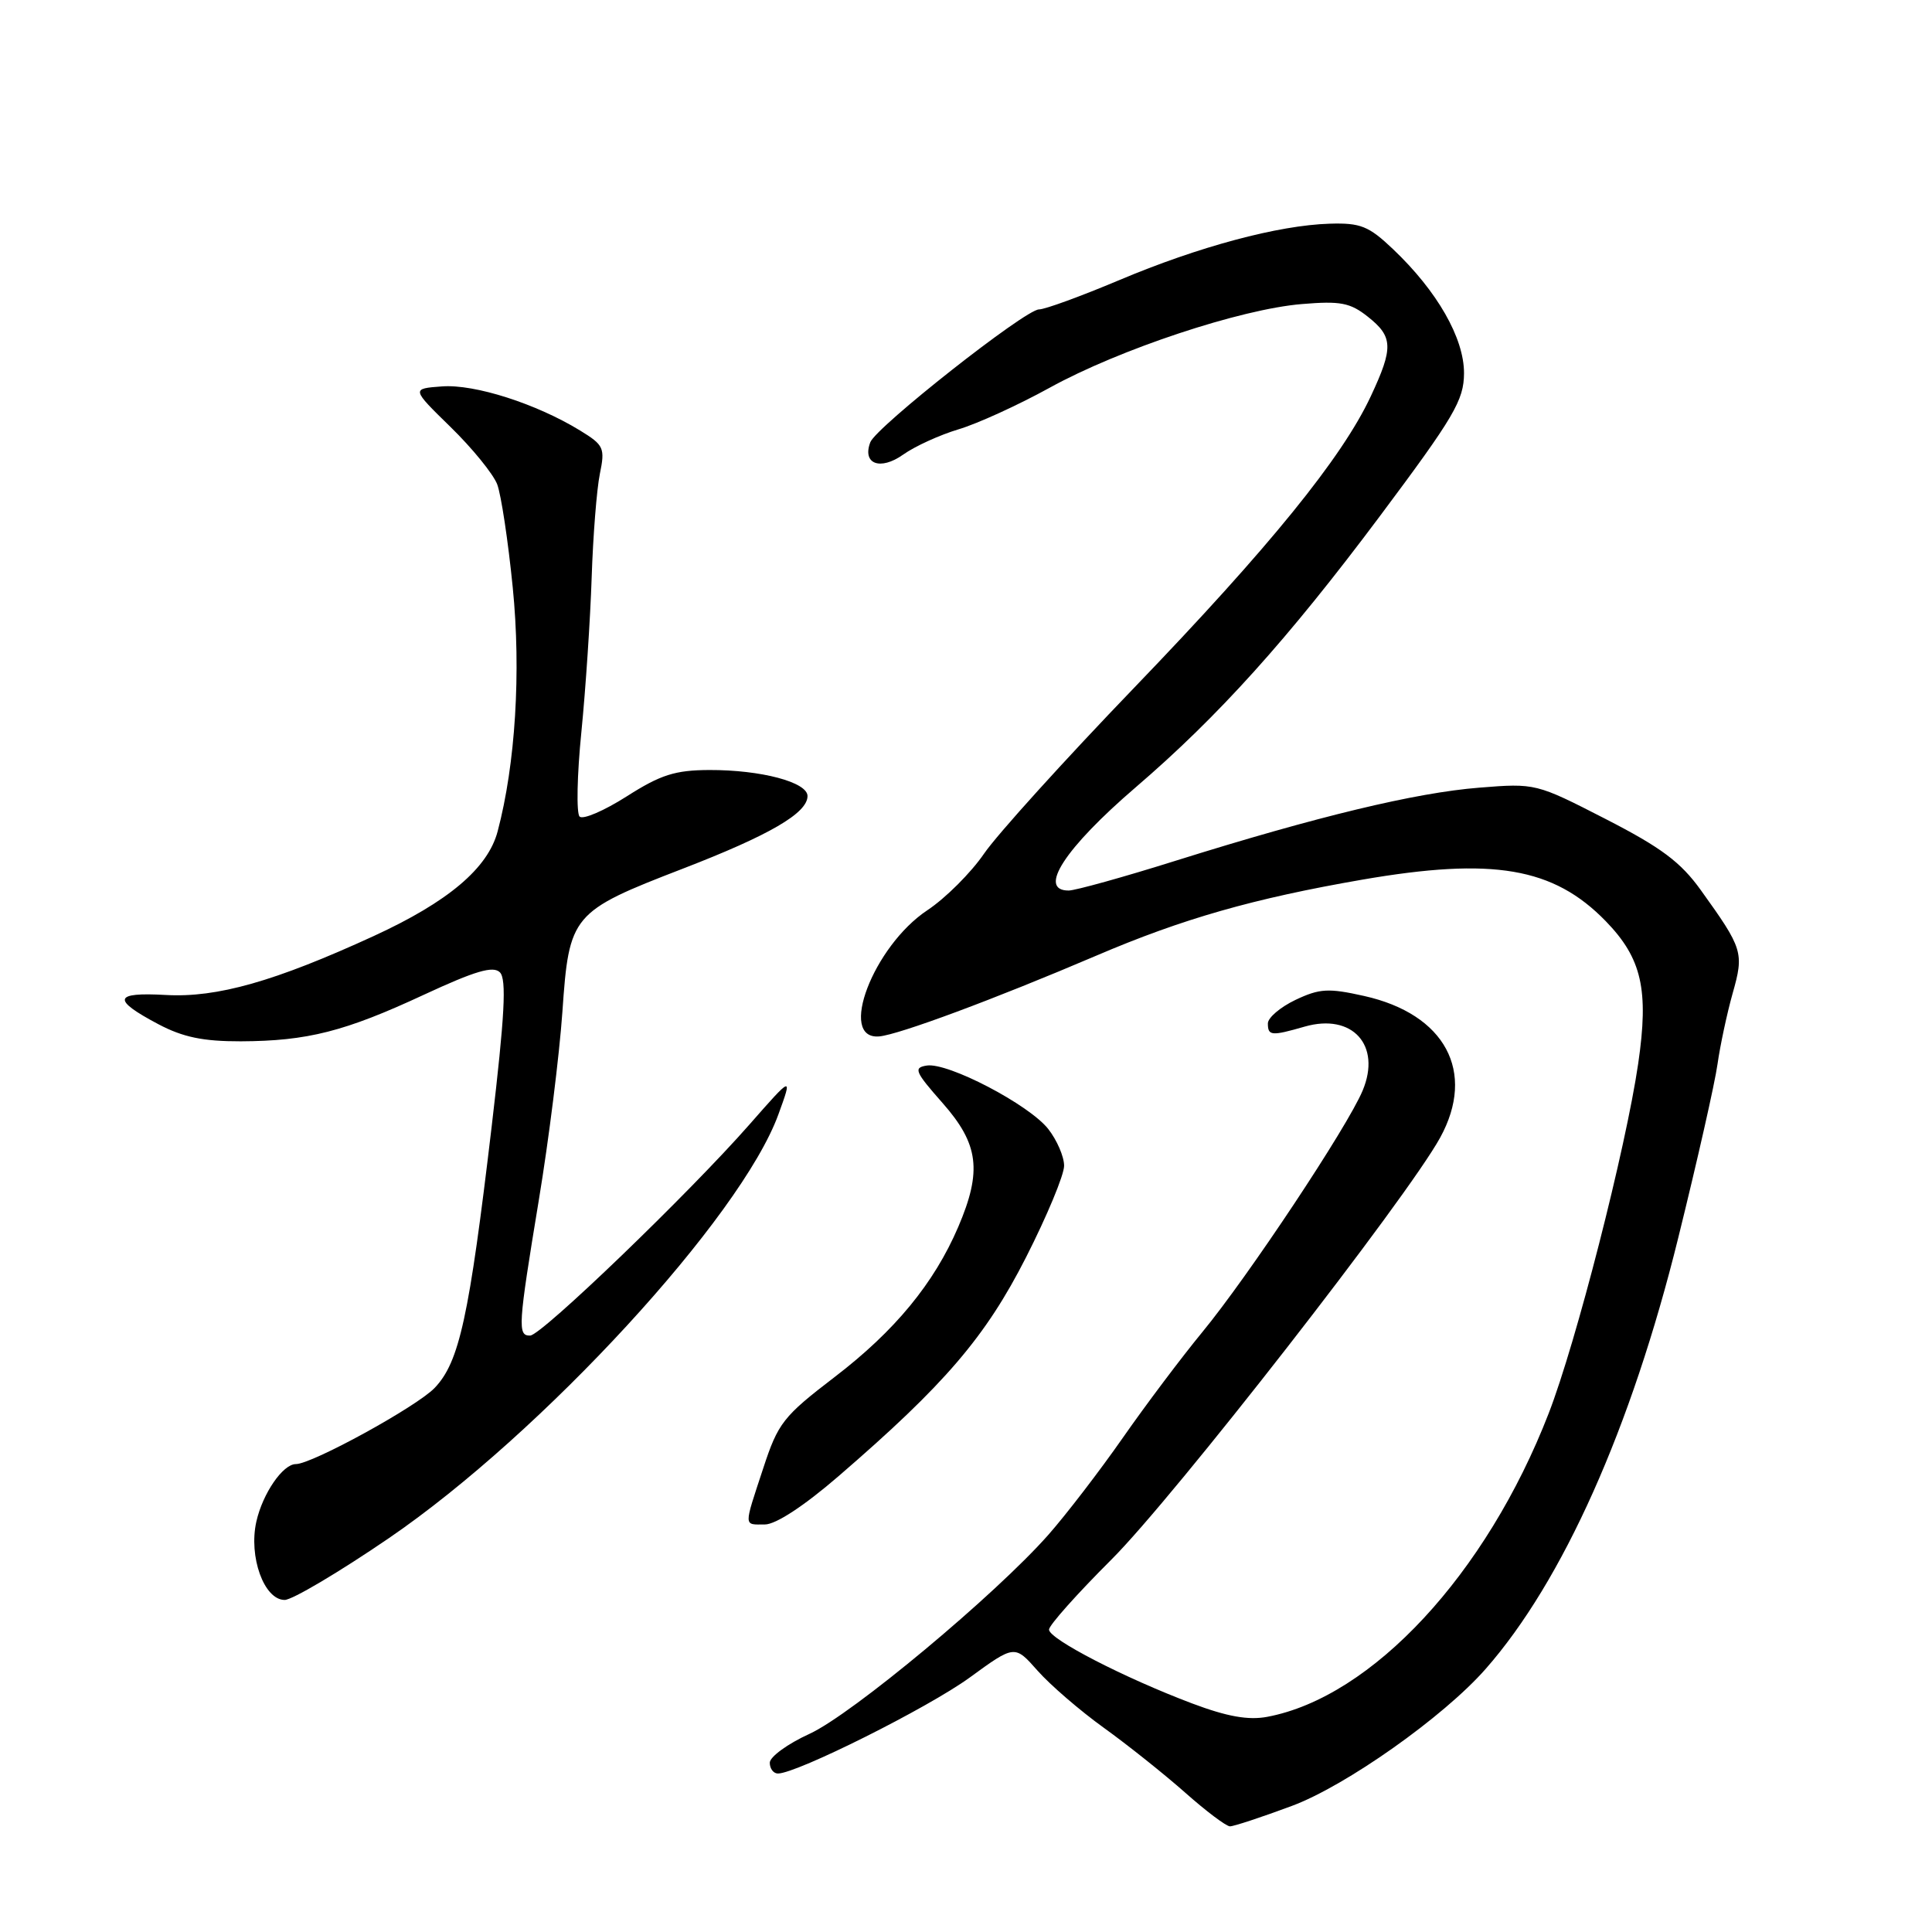 <?xml version="1.0" encoding="UTF-8" standalone="no"?>
<!DOCTYPE svg PUBLIC "-//W3C//DTD SVG 1.1//EN" "http://www.w3.org/Graphics/SVG/1.1/DTD/svg11.dtd" >
<svg xmlns="http://www.w3.org/2000/svg" xmlns:xlink="http://www.w3.org/1999/xlink" version="1.1" viewBox="0 0 256 256">
 <g >
 <path fill="currentColor"
d=" M 171.16 239.30 C 178.30 236.66 191.27 227.50 196.84 221.16 C 207.07 209.54 216.16 189.20 222.38 164.00 C 224.90 153.82 227.24 143.47 227.58 141.00 C 227.93 138.53 228.83 134.31 229.58 131.64 C 231.11 126.23 230.96 125.73 225.37 117.95 C 222.69 114.22 220.12 112.30 212.75 108.52 C 203.55 103.80 203.46 103.77 196.00 104.37 C 187.56 105.04 174.53 108.18 155.85 114.03 C 148.89 116.22 142.47 118.00 141.60 118.00 C 137.45 118.00 141.09 112.39 150.50 104.31 C 161.43 94.93 170.65 84.69 182.79 68.46 C 192.71 55.19 193.97 53.04 193.99 49.45 C 194.00 44.80 190.44 38.57 184.57 33.00 C 181.36 29.95 180.28 29.52 176.19 29.64 C 169.37 29.85 158.82 32.68 148.30 37.12 C 143.24 39.25 138.46 41.00 137.67 41.00 C 135.86 41.00 116.11 56.56 115.32 58.60 C 114.22 61.49 116.64 62.39 119.67 60.24 C 121.23 59.13 124.53 57.63 127.00 56.89 C 129.47 56.16 134.91 53.68 139.08 51.38 C 148.31 46.29 164.37 40.96 172.50 40.29 C 177.61 39.86 178.91 40.11 181.25 41.97 C 184.60 44.62 184.65 46.07 181.64 52.50 C 177.84 60.64 168.21 72.50 150.33 91.08 C 141.07 100.70 132.09 110.62 130.38 113.13 C 128.66 115.64 125.29 119.01 122.88 120.61 C 115.71 125.37 110.97 137.80 116.50 137.33 C 119.11 137.10 131.75 132.40 145.24 126.64 C 156.71 121.73 166.08 119.06 180.50 116.56 C 197.82 113.57 205.84 114.93 212.77 122.06 C 217.55 126.98 218.50 131.14 217.07 140.93 C 215.42 152.21 208.83 177.96 205.20 187.30 C 196.95 208.57 181.81 224.88 167.91 227.49 C 165.41 227.96 162.60 227.46 157.95 225.71 C 148.99 222.33 139.00 217.18 139.00 215.93 C 139.00 215.36 142.71 211.20 147.25 206.67 C 155.51 198.44 186.45 158.73 190.83 150.74 C 195.61 142.03 191.50 134.37 180.75 131.97 C 176.02 130.91 174.85 130.98 171.66 132.49 C 169.65 133.45 168.00 134.85 168.00 135.61 C 168.00 137.26 168.47 137.30 172.88 136.03 C 179.20 134.22 183.07 138.50 180.56 144.50 C 178.56 149.31 165.36 169.18 159.29 176.54 C 156.59 179.82 151.86 186.10 148.79 190.50 C 145.72 194.90 141.28 200.68 138.93 203.35 C 131.89 211.33 112.91 227.15 107.27 229.74 C 104.37 231.06 102.00 232.79 102.00 233.57 C 102.00 234.36 102.49 235.00 103.08 235.00 C 105.57 235.00 122.96 226.30 128.48 222.29 C 134.45 217.94 134.45 217.94 137.48 221.37 C 139.14 223.25 143.09 226.66 146.26 228.94 C 149.43 231.22 154.28 235.09 157.05 237.54 C 159.81 239.99 162.48 242.00 162.98 242.00 C 163.48 242.00 167.16 240.79 171.16 239.30 Z  M 51.52 203.82 C 71.80 189.96 98.19 161.26 103.14 147.67 C 105.02 142.50 105.02 142.50 99.31 149.00 C 91.33 158.09 71.76 176.93 70.25 176.97 C 68.56 177.01 68.64 175.72 71.40 159.00 C 72.72 151.03 74.12 139.81 74.52 134.08 C 75.41 121.19 75.75 120.79 90.46 115.11 C 101.98 110.66 107.00 107.74 107.00 105.48 C 107.00 103.64 100.83 102.01 94.00 102.03 C 89.46 102.05 87.55 102.65 83.05 105.52 C 80.05 107.43 77.24 108.64 76.80 108.20 C 76.36 107.76 76.46 102.69 77.04 96.95 C 77.61 91.20 78.22 82.00 78.40 76.50 C 78.58 71.00 79.07 64.84 79.48 62.81 C 80.19 59.36 80.02 58.98 76.87 57.05 C 71.08 53.50 62.90 50.88 58.58 51.20 C 54.50 51.50 54.50 51.50 59.71 56.59 C 62.58 59.39 65.35 62.80 65.88 64.17 C 66.40 65.54 67.33 71.69 67.94 77.83 C 69.06 89.01 68.30 101.26 65.94 110.16 C 64.65 115.05 59.38 119.50 49.52 124.03 C 36.41 130.05 28.75 132.22 21.98 131.84 C 15.04 131.45 14.78 132.43 20.98 135.71 C 24.25 137.44 26.93 137.99 31.91 137.98 C 40.74 137.94 45.68 136.69 56.21 131.79 C 62.98 128.65 65.35 127.95 66.24 128.84 C 67.14 129.74 66.88 134.57 65.15 149.26 C 62.16 174.55 60.87 180.48 57.59 183.91 C 55.21 186.39 41.35 194.00 39.20 194.00 C 37.48 194.00 34.81 197.89 33.97 201.61 C 32.92 206.27 34.99 212.00 37.72 212.00 C 38.72 212.00 44.93 208.32 51.52 203.82 Z  M 111.10 195.61 C 125.21 183.44 130.59 177.15 135.96 166.59 C 138.73 161.14 141.00 155.69 141.00 154.47 C 141.00 153.26 140.05 151.07 138.90 149.60 C 136.36 146.37 125.62 140.76 122.81 141.19 C 121.00 141.47 121.23 142.00 124.89 146.15 C 129.70 151.60 130.15 155.15 126.97 162.58 C 123.77 170.04 118.58 176.35 110.61 182.45 C 103.77 187.69 103.10 188.54 101.13 194.56 C 98.52 202.49 98.51 202.00 101.35 202.00 C 102.79 202.00 106.54 199.55 111.10 195.61 Z "/>
</g>
</svg>
